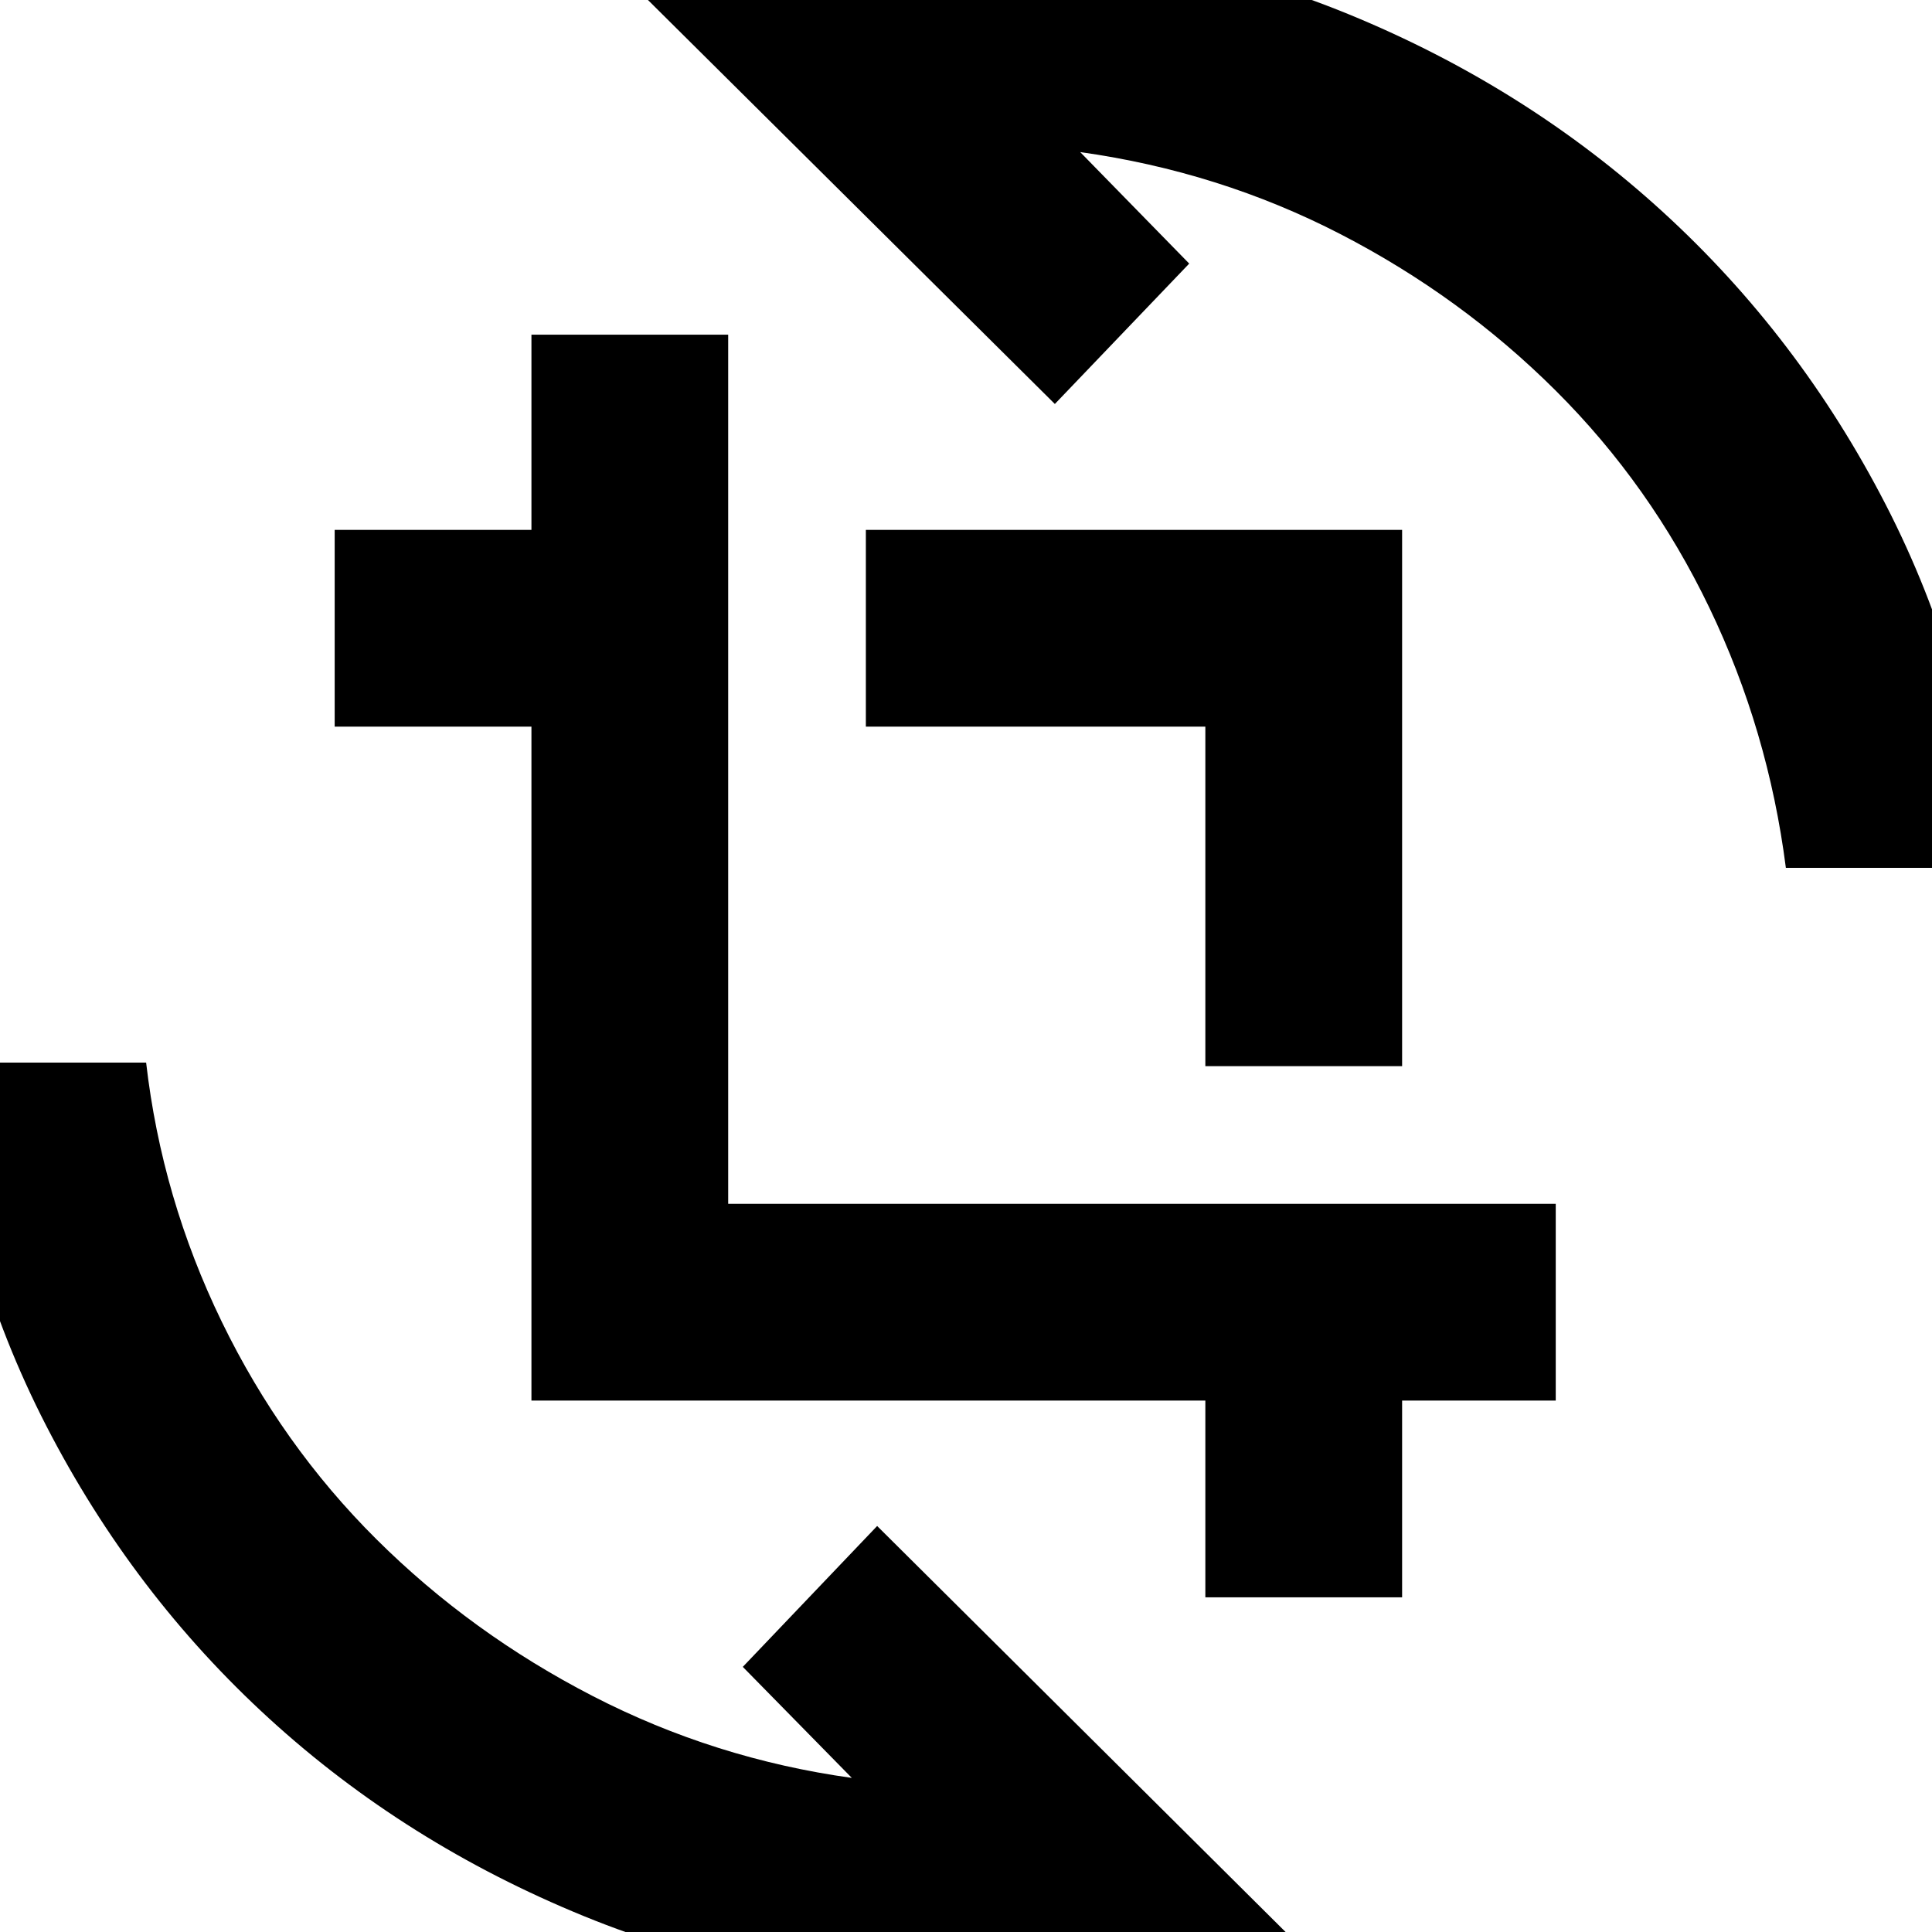 <svg xmlns="http://www.w3.org/2000/svg" height="20" viewBox="0 -960 960 960" width="20"><path d="M476.52 28.22q-98.04 0-186.47-36.14-88.42-36.15-156.2-98.05-67.78-61.9-110.81-145.44Q-19.98-334.96-28.98-432H72.61q7.76 67.37 37.56 128.72 29.81 61.35 76.9 108.15 47.08 46.8 107.57 77.95 60.49 31.14 128.62 40.61l-54.17-55.17 66.76-70L641.8 2.98q-46 14-88.26 19.62-42.26 5.62-77.02 5.62ZM598.93-166.3v-97.77H264.07v-334.86H166.3v-97.77h97.77v-97h97.76v431.87h411.21v97.76H696.7v97.77h-97.77Zm0-263.94v-168.69H430.24v-97.77H696.7v266.46h-97.77Zm288.46-98.52q-8.76-68.37-38.06-129.34-29.31-60.97-76.28-107.77-46.96-46.8-107.07-77.83-60.11-31.02-129.24-40.73l54.17 55.41-66.76 69.76L318.2-963.74q46-14 88.26-19.62 42.26-5.62 77.02-5.62 98.8 0 186.85 36.14 88.04 36.14 155.82 98.05 67.78 61.9 110.81 145.44 43.02 83.55 52.02 180.59H887.39Z"/></svg>